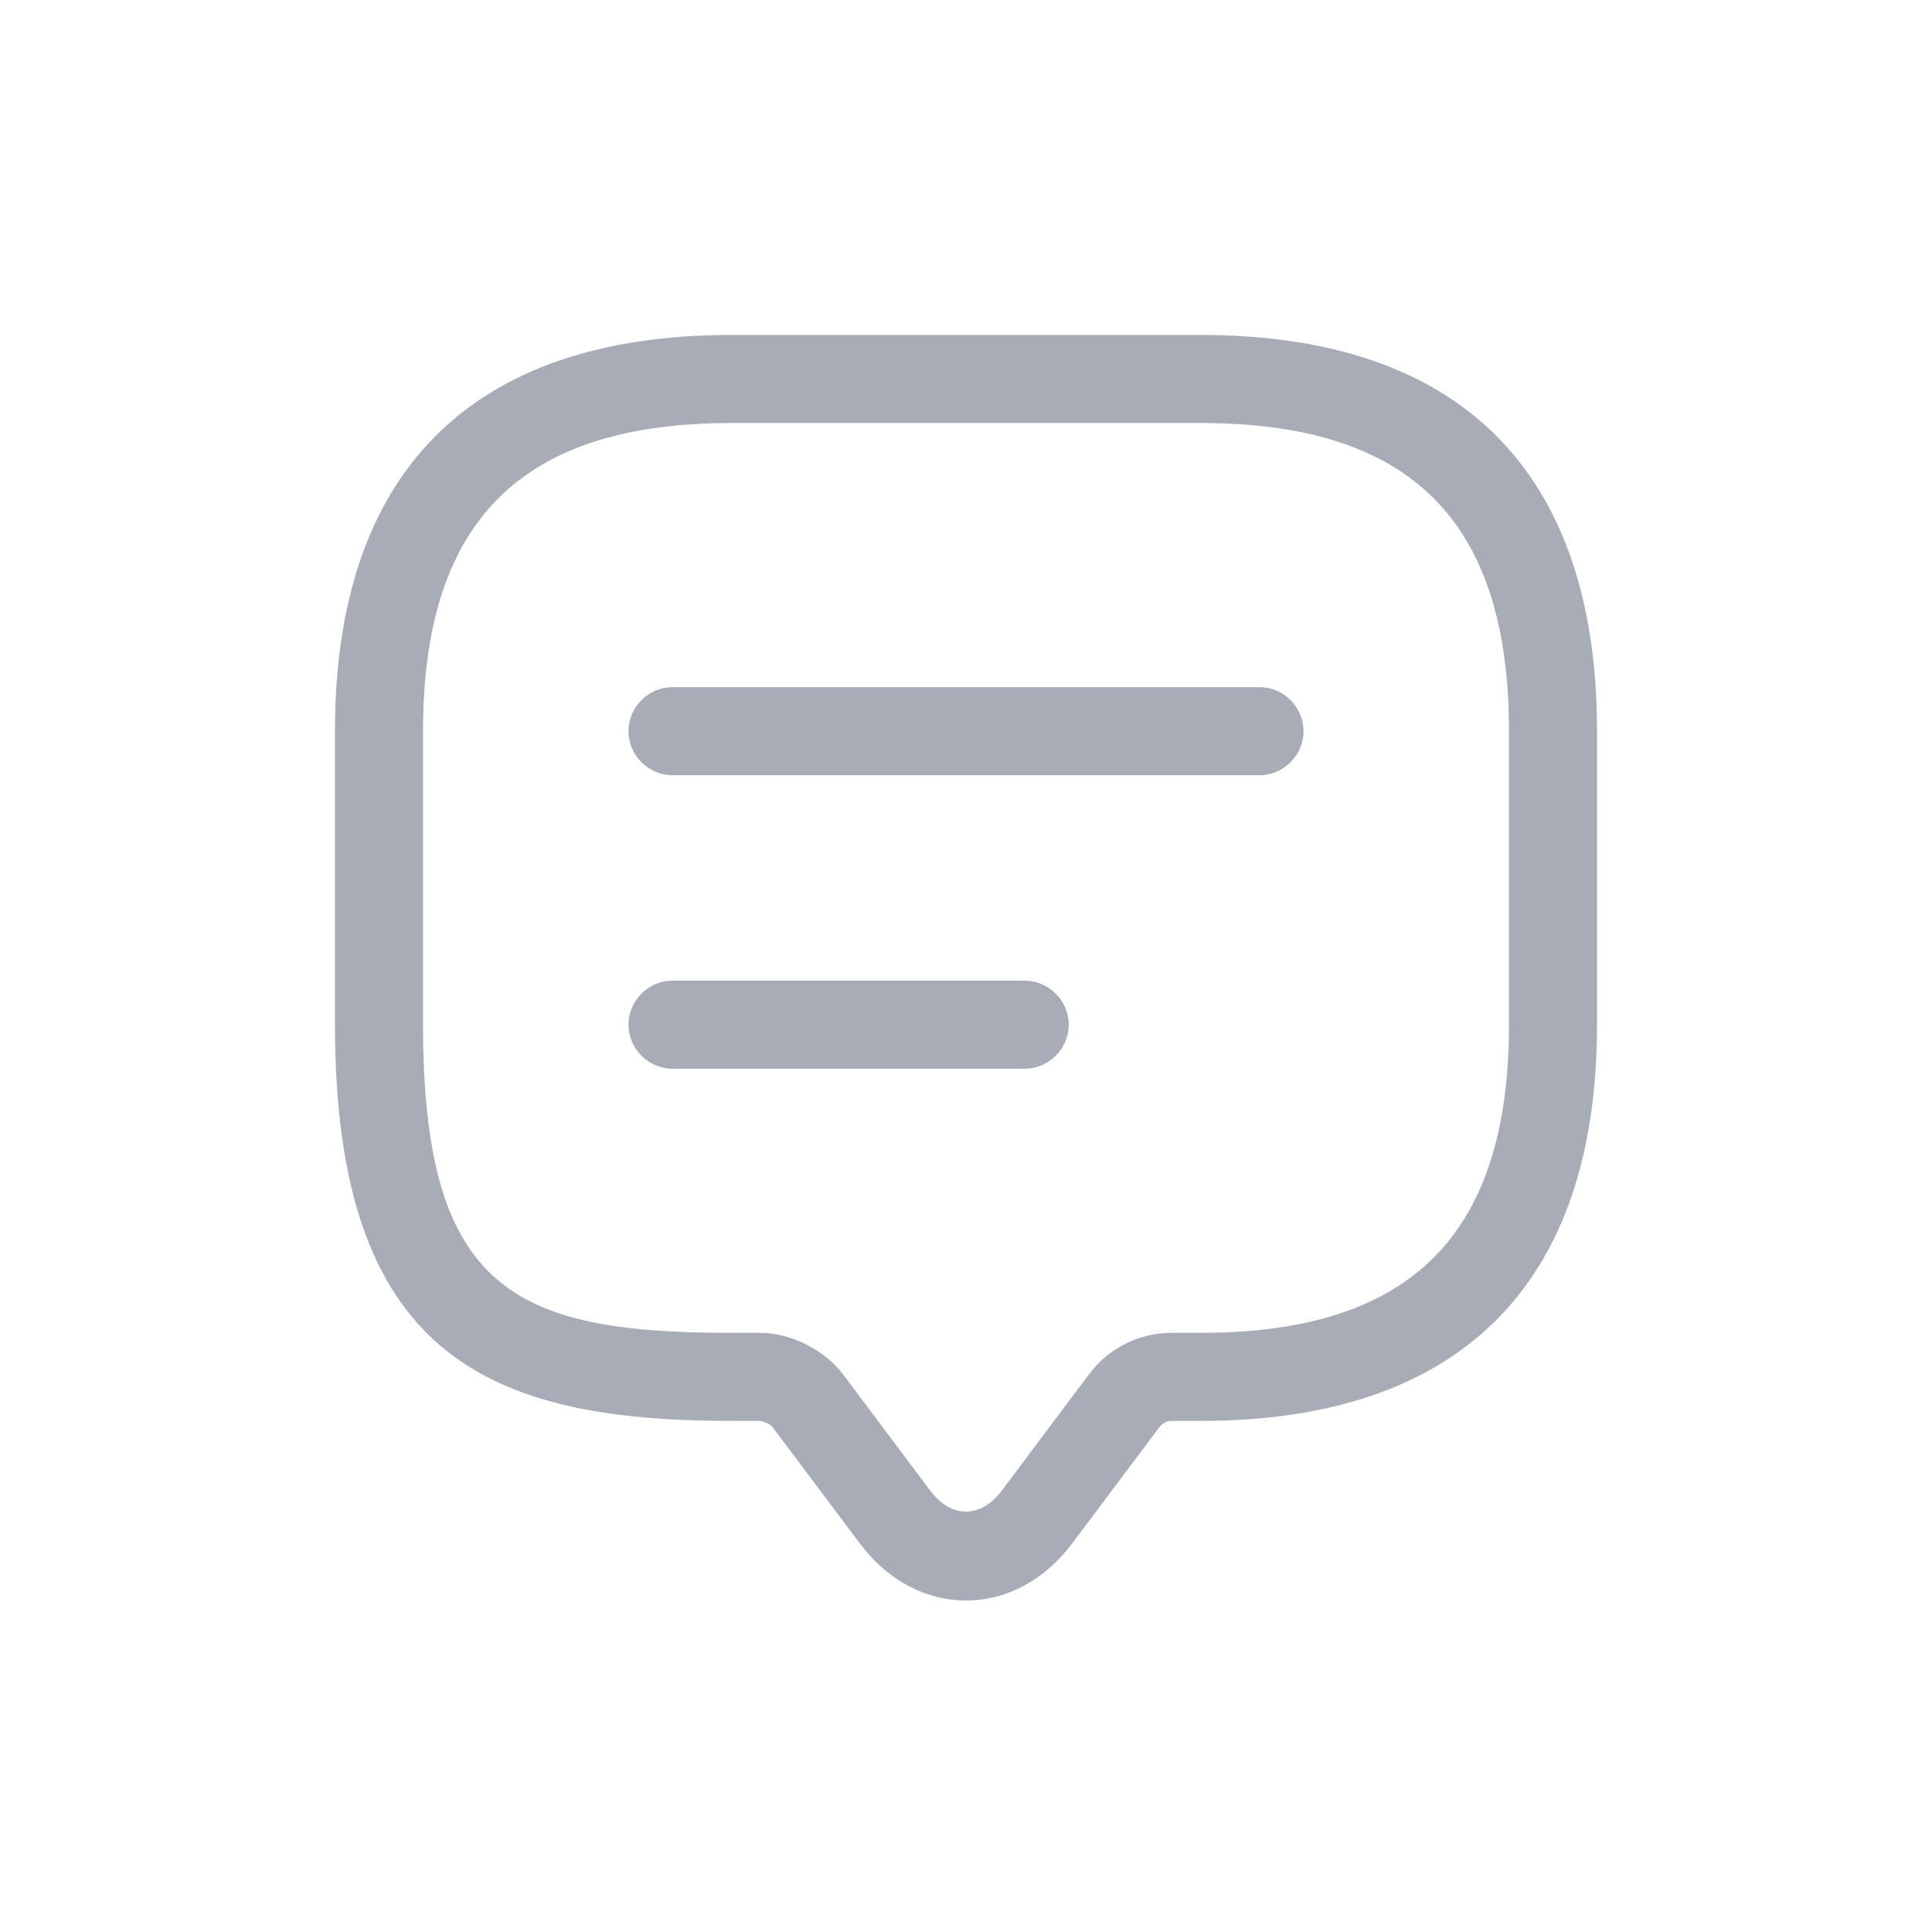 <svg width="24" height="24" viewBox="0 0 24 24" fill="none" xmlns="http://www.w3.org/2000/svg">
<path d="M12 19.882C11.497 19.882 11.023 19.627 10.688 19.182L9.594 17.724C9.572 17.695 9.484 17.658 9.448 17.651H9.083C6.043 17.651 4.161 16.827 4.161 12.729V9.083C4.161 5.86 5.86 4.161 9.083 4.161H14.917C18.14 4.161 19.839 5.86 19.839 9.083V12.729C19.839 15.952 18.14 17.651 14.917 17.651H14.552C14.494 17.651 14.443 17.68 14.406 17.724L13.312 19.182C12.977 19.627 12.503 19.882 12 19.882ZM9.083 5.255C6.473 5.255 5.255 6.473 5.255 9.083V12.729C5.255 16.025 6.385 16.557 9.083 16.557H9.448C9.82 16.557 10.243 16.769 10.469 17.068L11.562 18.526C11.818 18.861 12.182 18.861 12.438 18.526L13.531 17.068C13.772 16.747 14.151 16.557 14.552 16.557H14.917C17.527 16.557 18.745 15.34 18.745 12.729V9.083C18.745 6.473 17.527 5.255 14.917 5.255H9.083Z" fill="#A8ACB7"/>
<path d="M15.646 9.63H8.354C8.055 9.63 7.807 9.382 7.807 9.083C7.807 8.784 8.055 8.536 8.354 8.536H15.646C15.945 8.536 16.193 8.784 16.193 9.083C16.193 9.382 15.945 9.63 15.646 9.63Z" fill="#A8ACB7"/>
<path d="M12.729 13.276H8.354C8.055 13.276 7.807 13.028 7.807 12.729C7.807 12.43 8.055 12.182 8.354 12.182H12.729C13.028 12.182 13.276 12.43 13.276 12.729C13.276 13.028 13.028 13.276 12.729 13.276Z" fill="#A8ACB7"/>
</svg>
